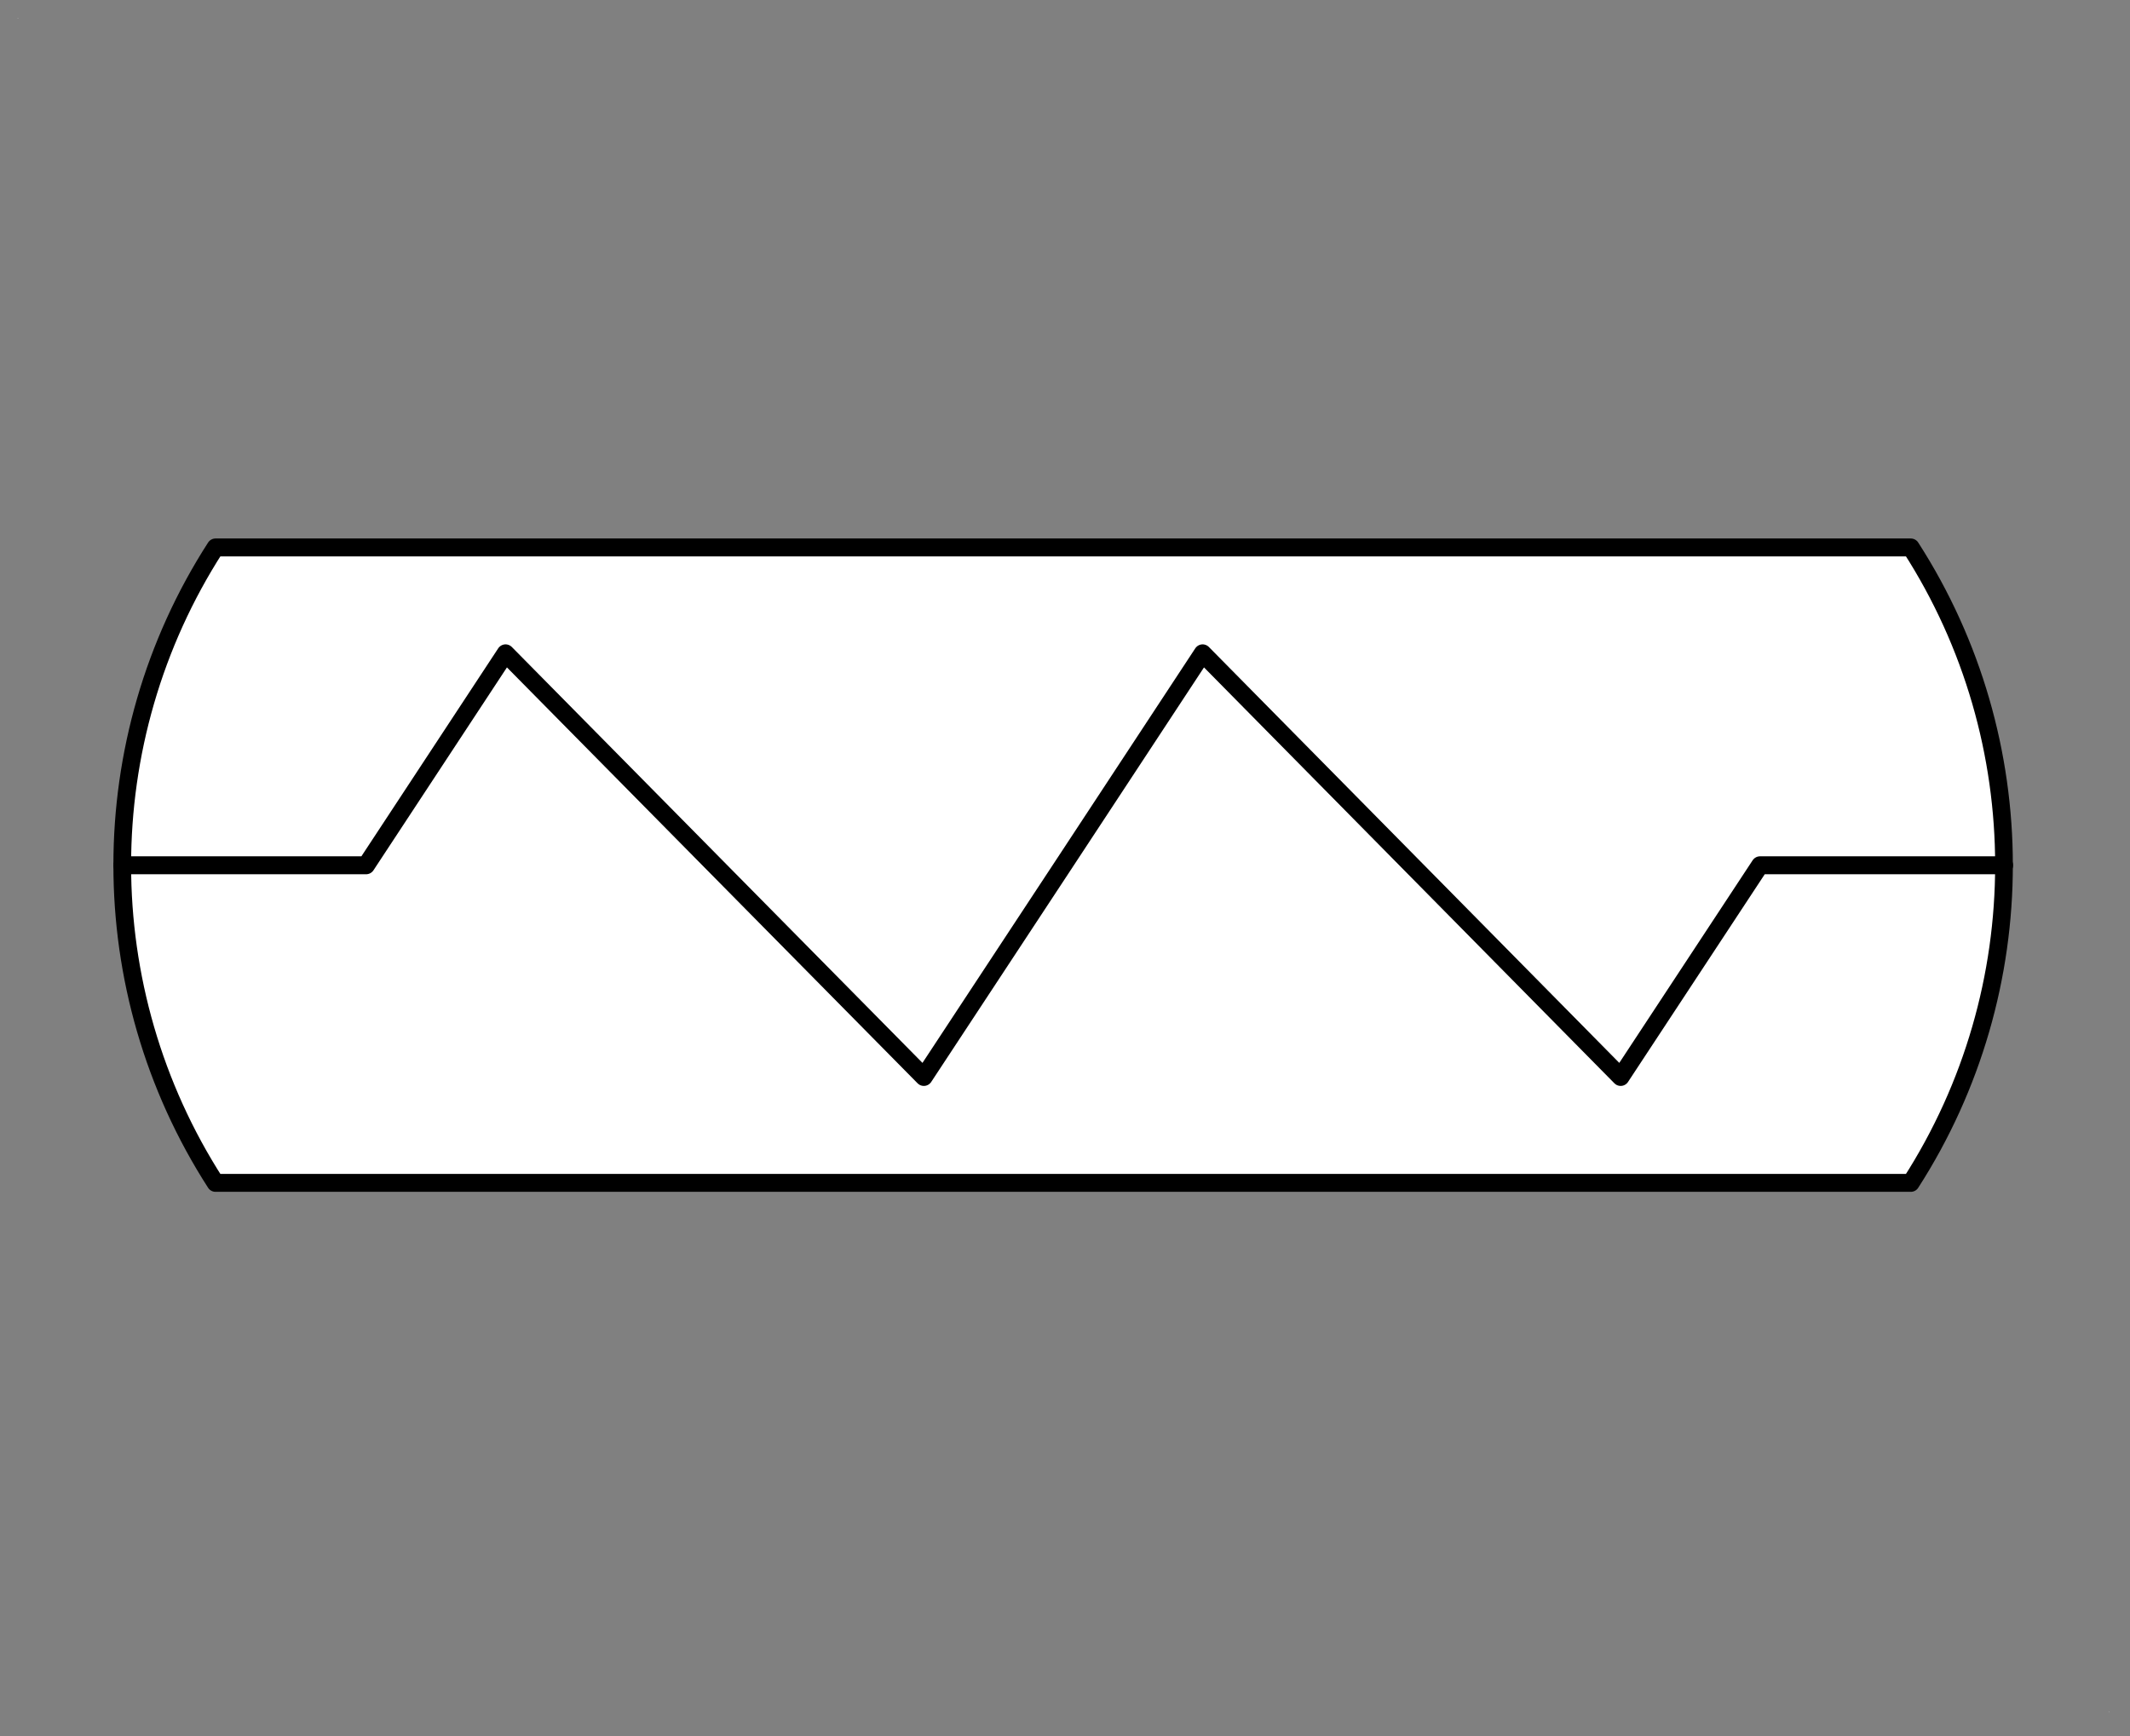 <?xml version="1.0" encoding="UTF-8"?>
<!--
/*******************************************************************************
* Copyright (c) 2010-2021 ITER Organization. 
* All rights reserved. This program and the accompanying materials
* are made available under the terms of the Eclipse Public License v1.0
* which accompanies this distribution, and is available at
* http://www.eclipse.org/legal/epl-v10.html
******************************************************************************/
-->
<svg xmlns="http://www.w3.org/2000/svg" xmlns:xlink="http://www.w3.org/1999/xlink" width="92pt" height="75pt" viewBox="0 0 92 75" version="1.1">
<rect x="0" y="0" width="92" height="75" fill="#808080" stroke="none"/>
<g id="surface1">
<path style=" stroke:none;fill-rule:evenodd;fill:rgb(100%,100%,100%);fill-opacity:1;" d="M 0.766 0.773 L 0.781 0.773 L 0.781 0.793 L 0.766 0.793 Z M 0.766 0.773 "/>
<path style=" stroke:none;fill-rule:evenodd;fill:rgb(100%,100%,100%);fill-opacity:1;" d="M 91.078 73.953 L 91.094 73.953 L 91.094 73.973 L 91.078 73.973 Z M 91.078 73.953 "/>
<path style=" stroke:none;fill-rule:evenodd;fill:rgb(100%,100%,100%);fill-opacity:1;" d="M 77.543 23.648 L 9.309 23.648 C 3.938 31.988 3.938 42.754 9.309 51.098 L 82.547 51.098 C 87.914 42.754 87.914 31.988 82.547 23.648 Z M 77.543 23.648 "/>
<path style="fill:none;stroke-width:0.72;stroke-linecap:round;stroke-linejoin:round;stroke:rgb(0%,0%,0%);stroke-opacity:1;stroke-miterlimit:3;" d="M 76.541 56.72 L 66.608 56.72 L 60.941 65.219 L 43.939 48.21 L 38.269 56.72 L 32.601 65.219 L 15.589 48.21 L 9.918 56.72 L 0 56.72 " transform="matrix(1.062,0,0,1.076,5.281,-23.649)"/>
<path style="fill:none;stroke-width:0.72;stroke-linecap:round;stroke-linejoin:round;stroke:rgb(0%,0%,0%);stroke-opacity:1;stroke-miterlimit:3;" d="M 68.031 43.959 L 3.792 43.959 C -1.265 51.71 -1.265 61.716 3.792 69.471 L 72.742 69.471 C 77.795 61.716 77.795 51.71 72.742 43.959 L 68.031 43.959 " transform="matrix(1.062,0,0,1.076,5.281,-23.649)"/>
</g>
</svg>
